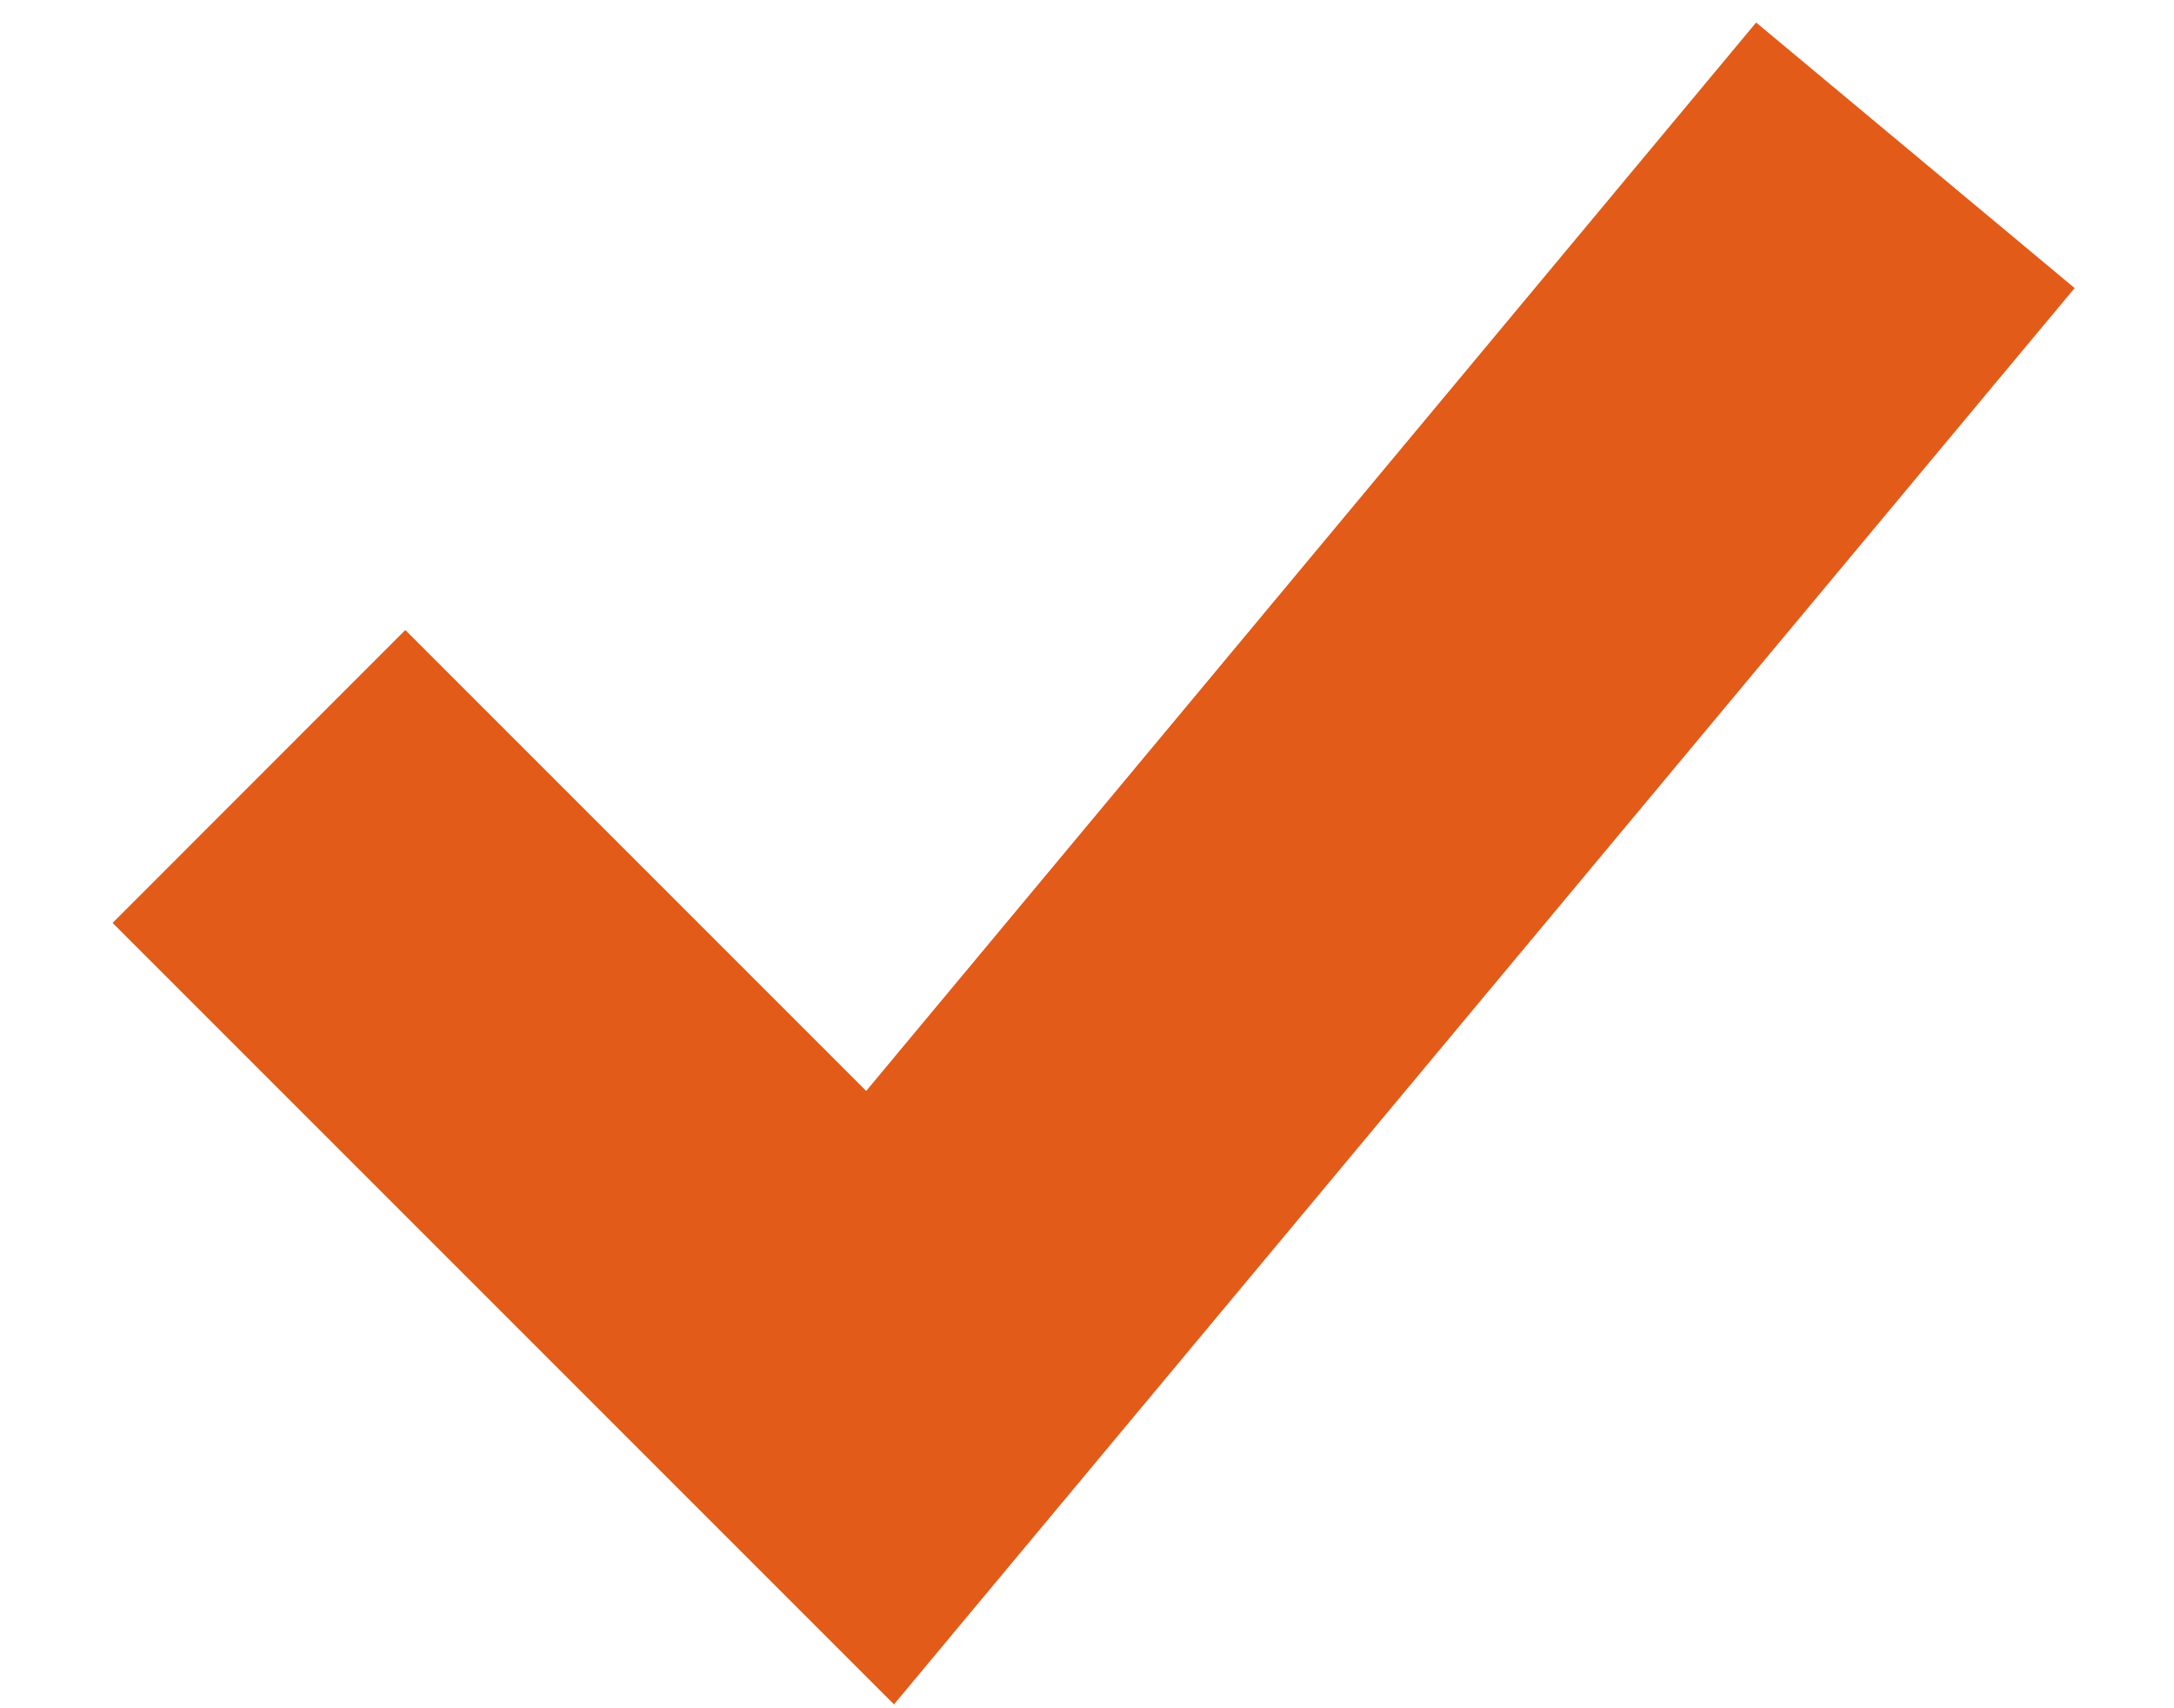 <svg width="14" height="11" viewBox="0 0 14 11" fill="none" xmlns="http://www.w3.org/2000/svg">
<path d="M5.578 7.025L2.61 4.057L0.725 5.943L5.757 10.975L13.36 1.855L11.309 0.145L5.578 7.025Z" fill="#E25B19"/>
</svg>
